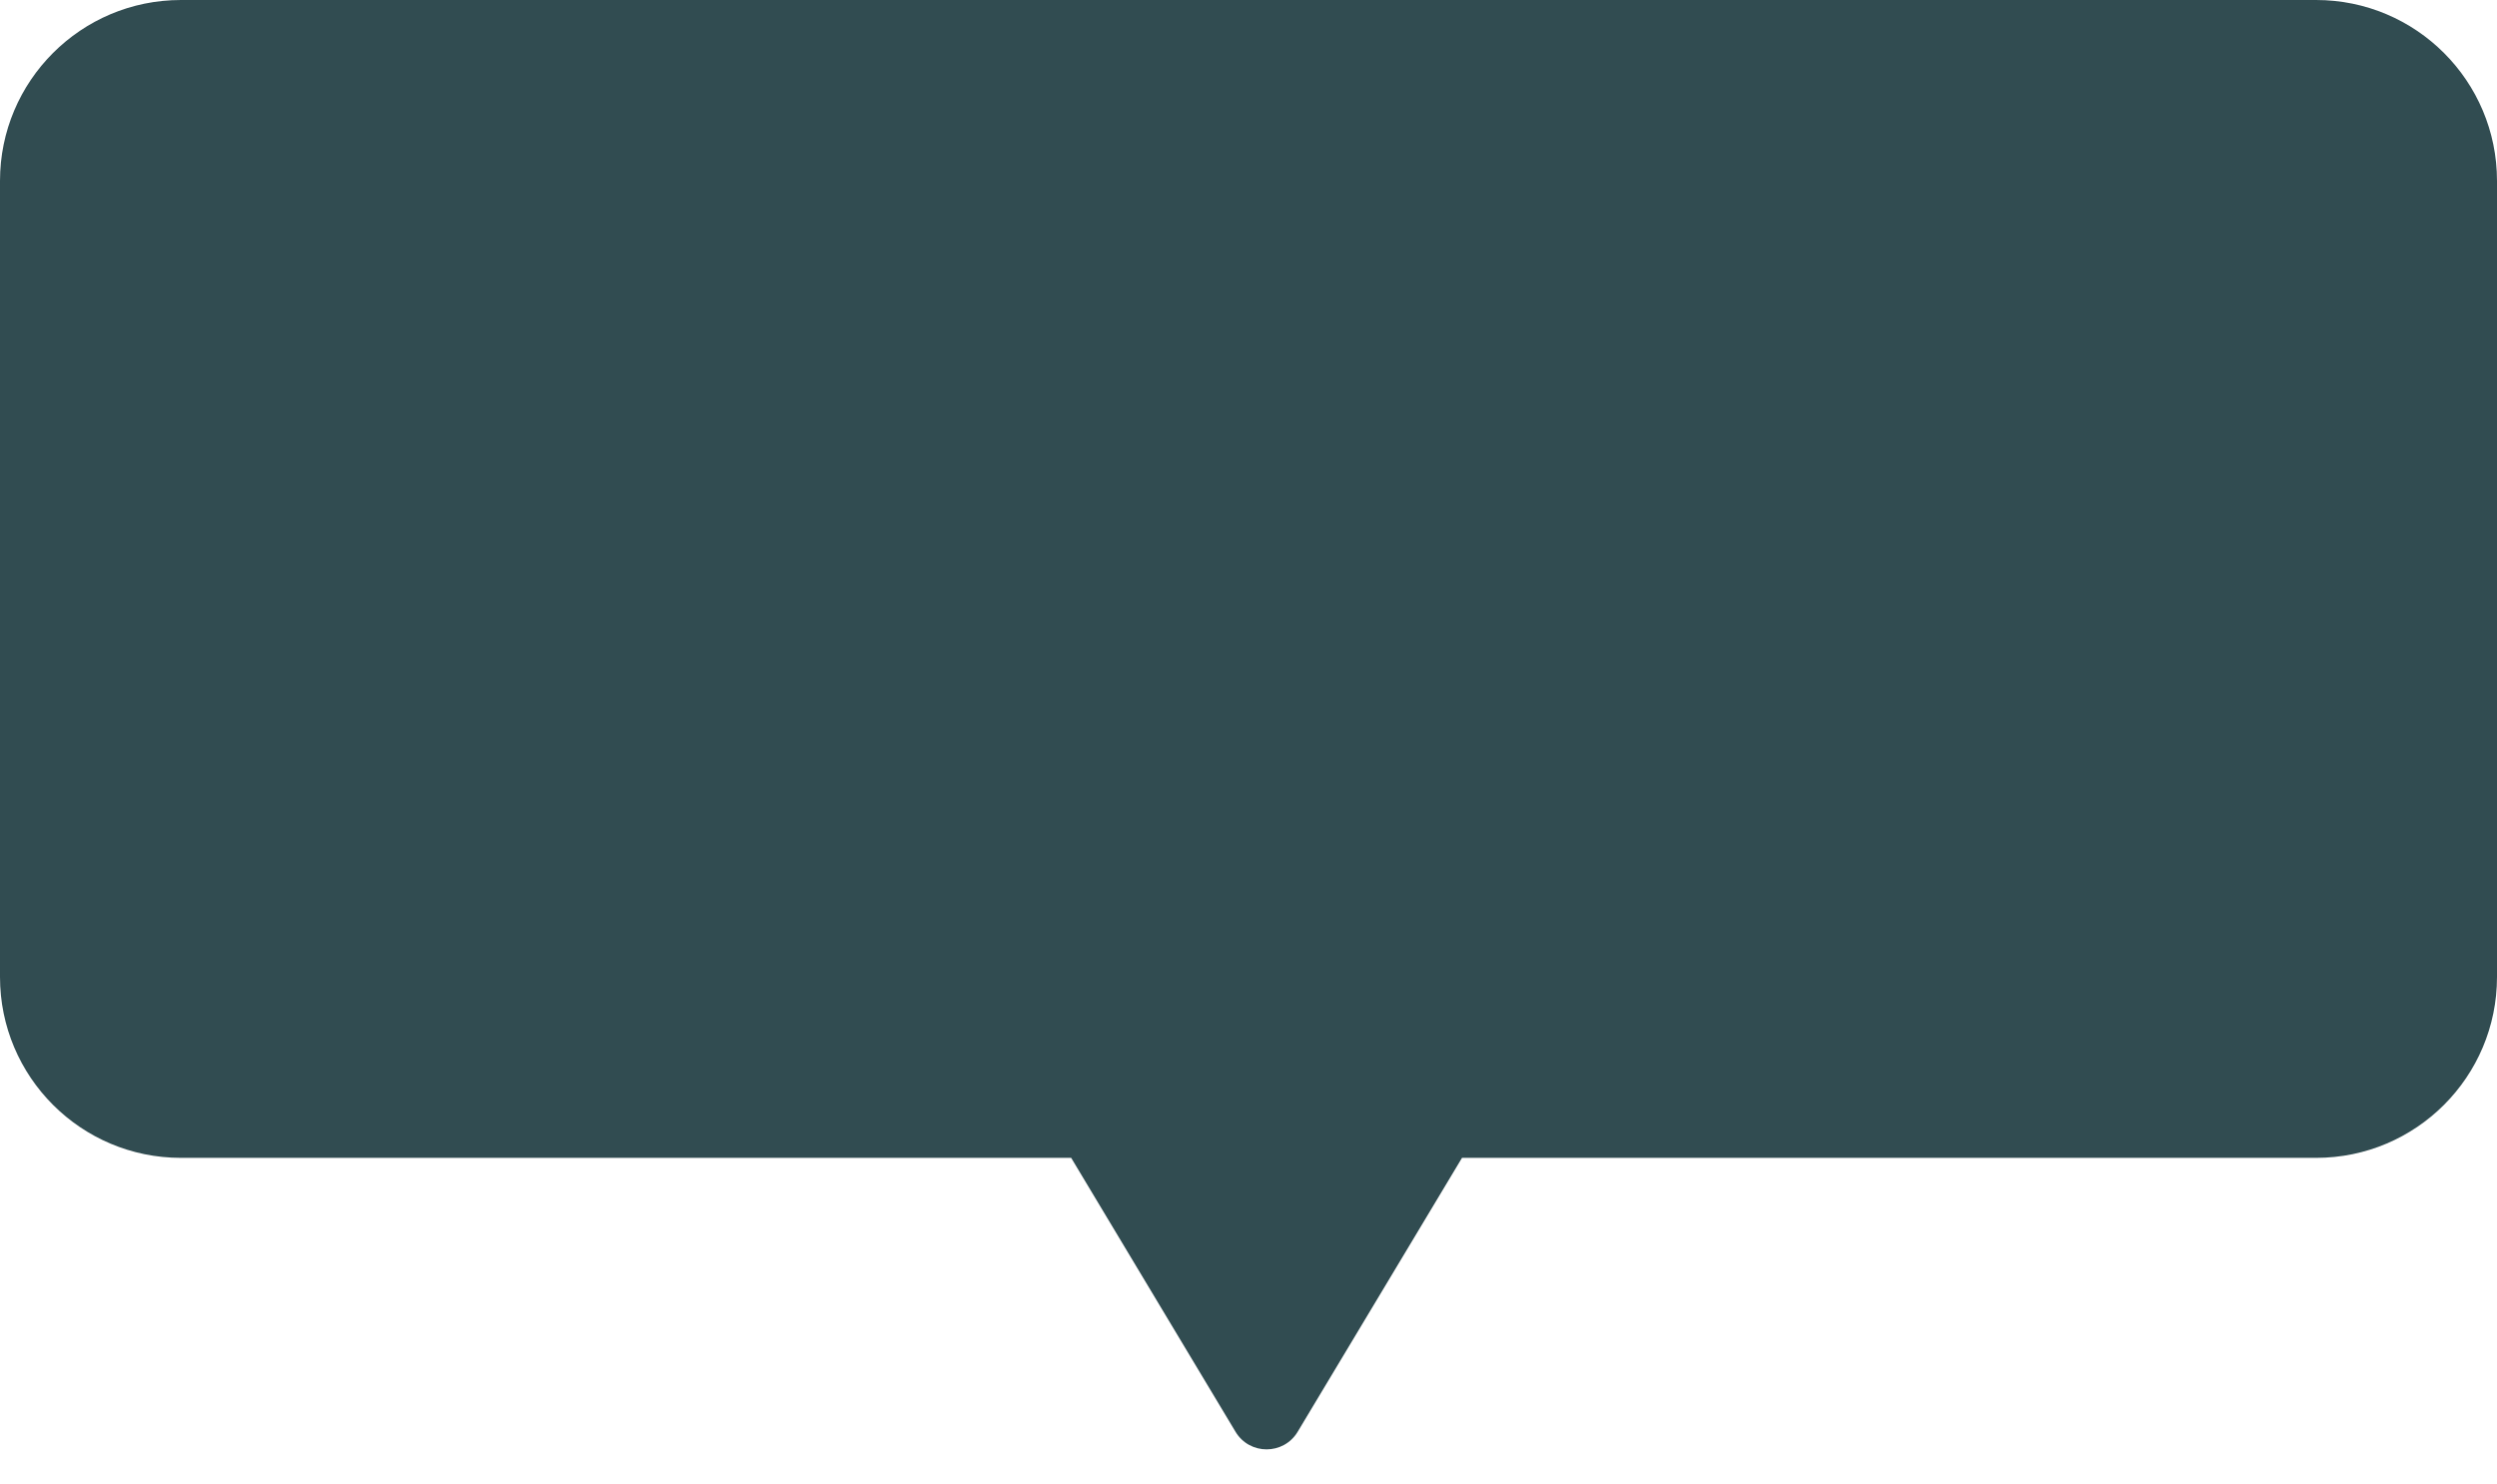 <svg width="69" height="41" viewBox="0 0 69 41" fill="none" xmlns="http://www.w3.org/2000/svg">
<path fill-rule="evenodd" clip-rule="evenodd" d="M5 0C2.239 0 0 2.239 0 5V27C0 29.761 2.239 32 5 32H29.6L34.142 39.571C34.531 40.218 35.469 40.218 35.858 39.571L40.4 32H64C66.761 32 69 29.761 69 27V5C69 2.239 66.761 0 64 0H5Z" fill="#314C51"/>
</svg>
